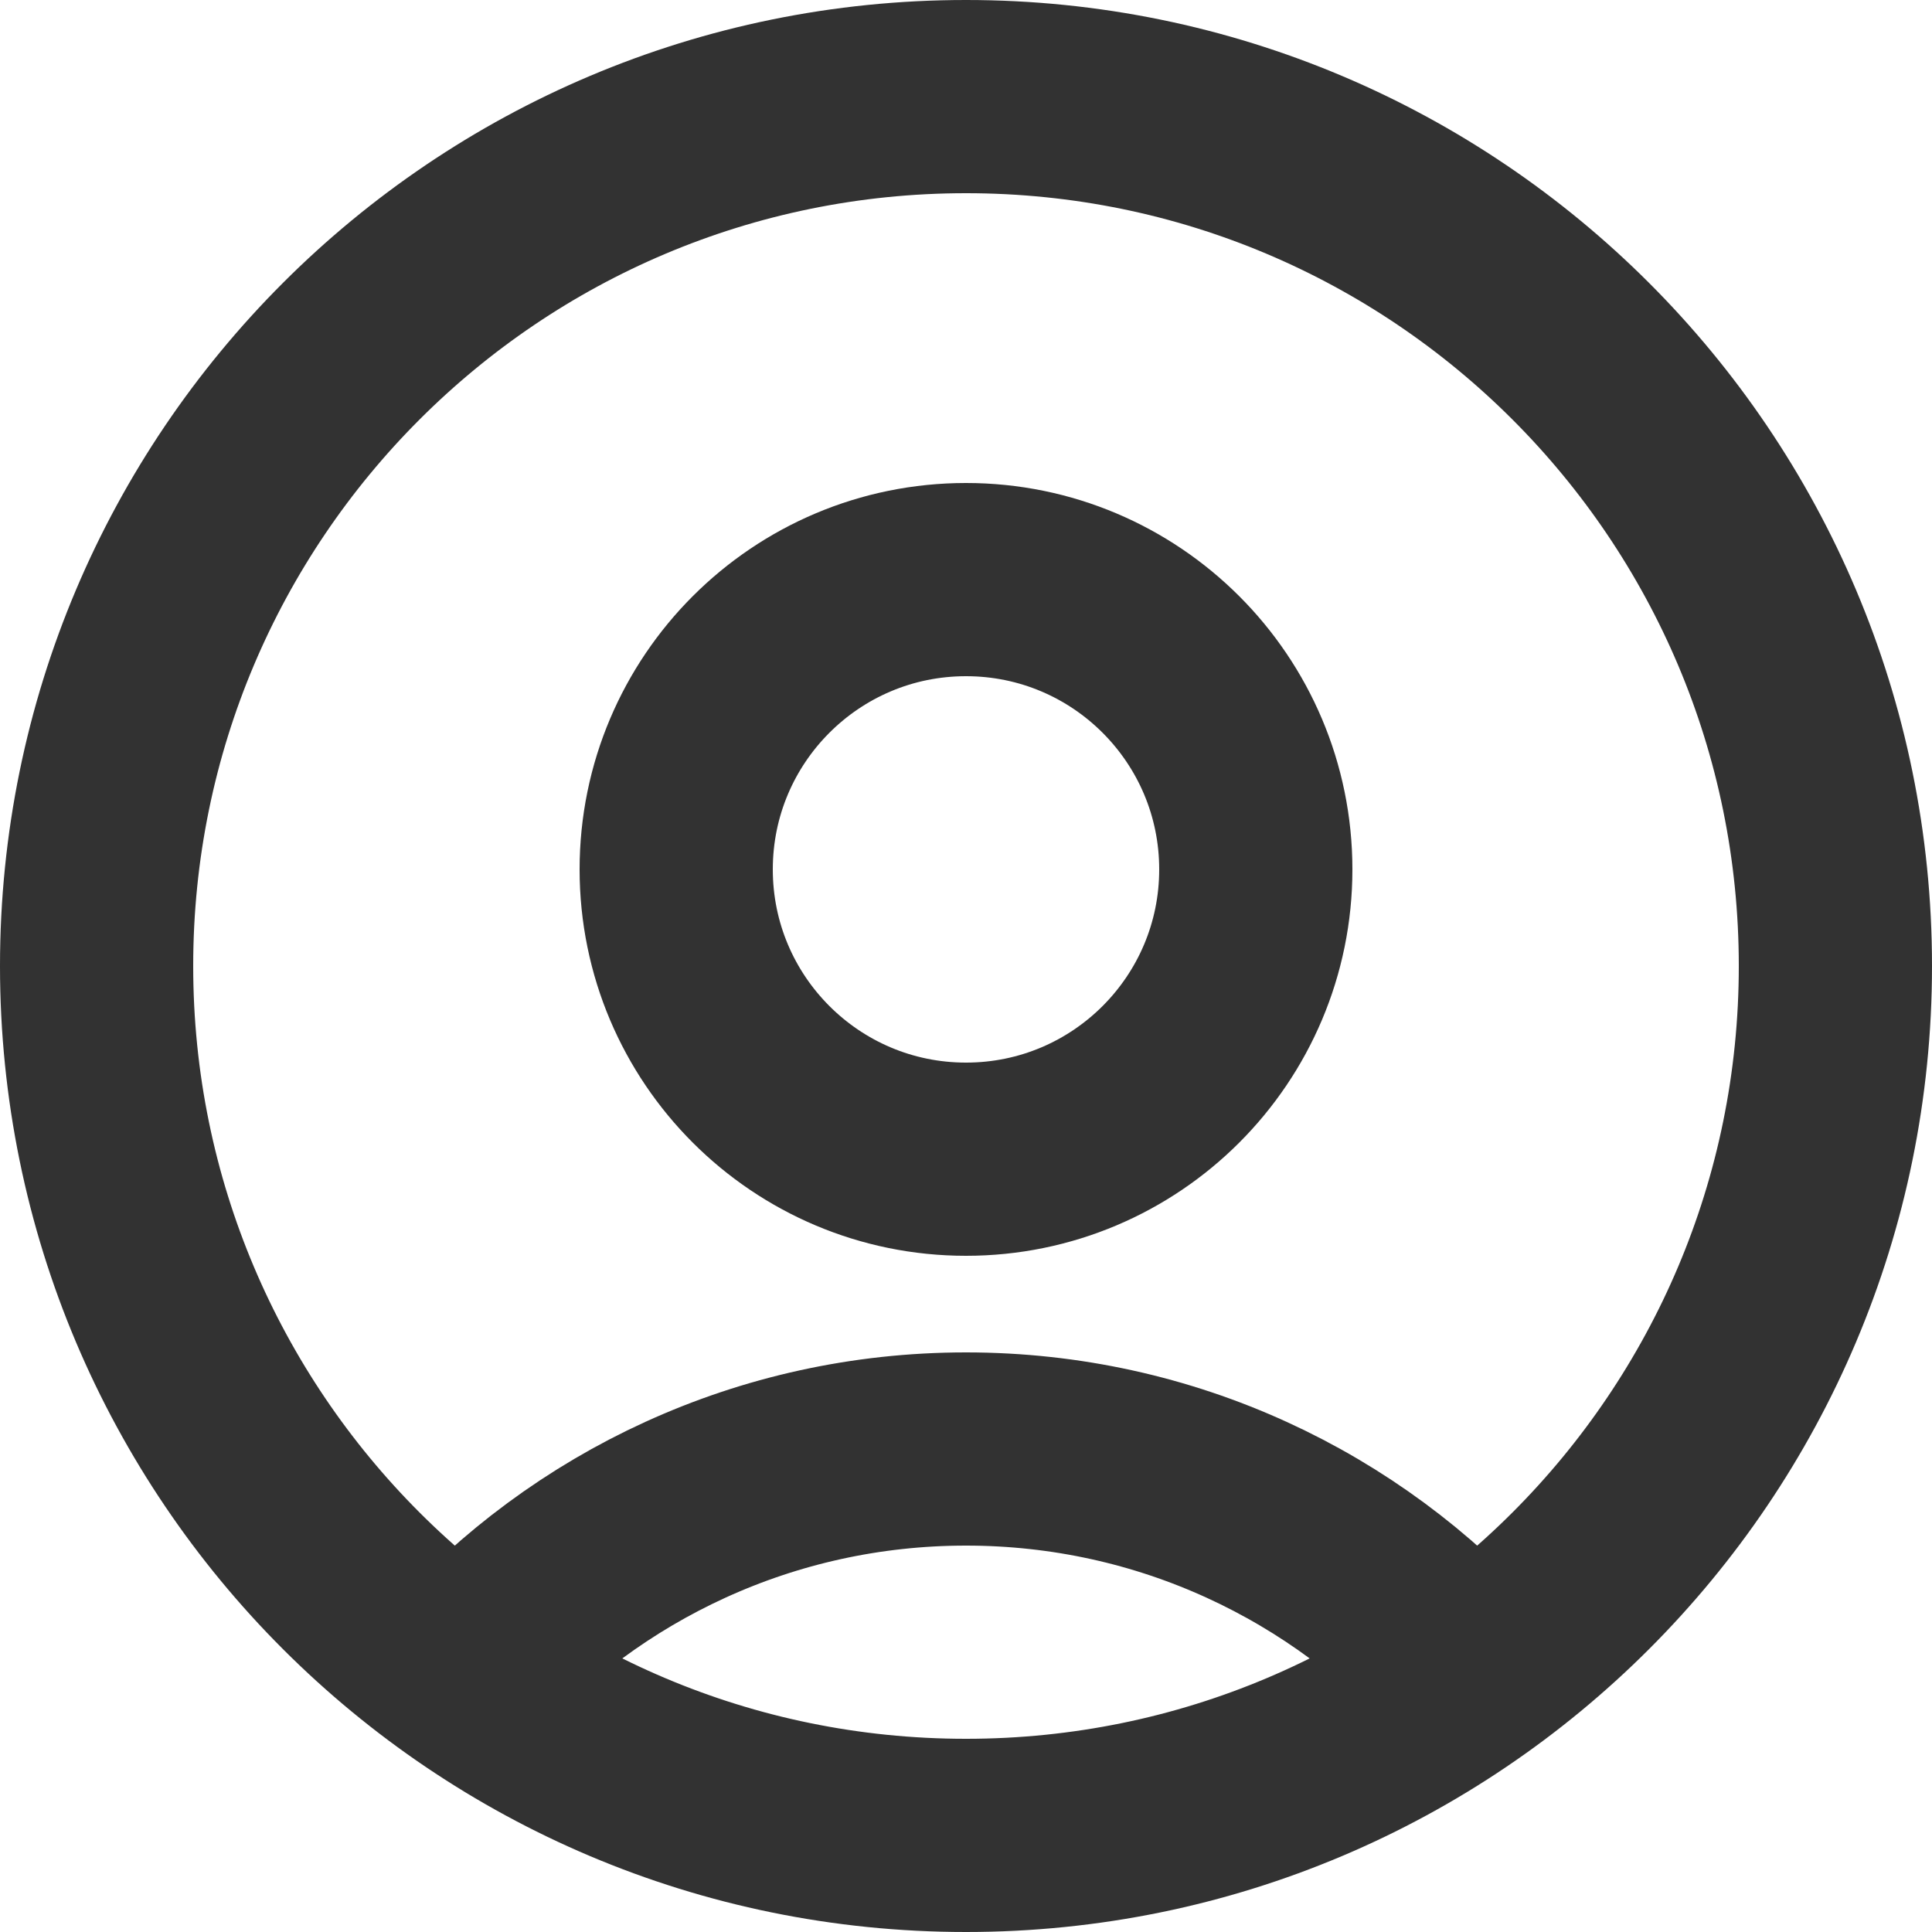 <svg width="20" height="20" viewBox="0 0 20 20" fill="none" xmlns="http://www.w3.org/2000/svg">
<path d="M15.217 17.332C13.935 15.901 12.073 15 10 15C7.927 15 6.065 15.901 4.783 17.332M10 19C5.029 19 1 14.971 1 10C1 5.029 5.029 1 10 1C14.971 1 19 5.029 19 10C19 14.971 14.971 19 10 19ZM10 12C8.343 12 7 10.657 7 9C7 7.343 8.343 6 10 6C11.657 6 13 7.343 13 9C13 10.657 11.657 12 10 12Z" stroke="#323232" stroke-width="2" stroke-linecap="round" stroke-linejoin="round"/>
</svg>
